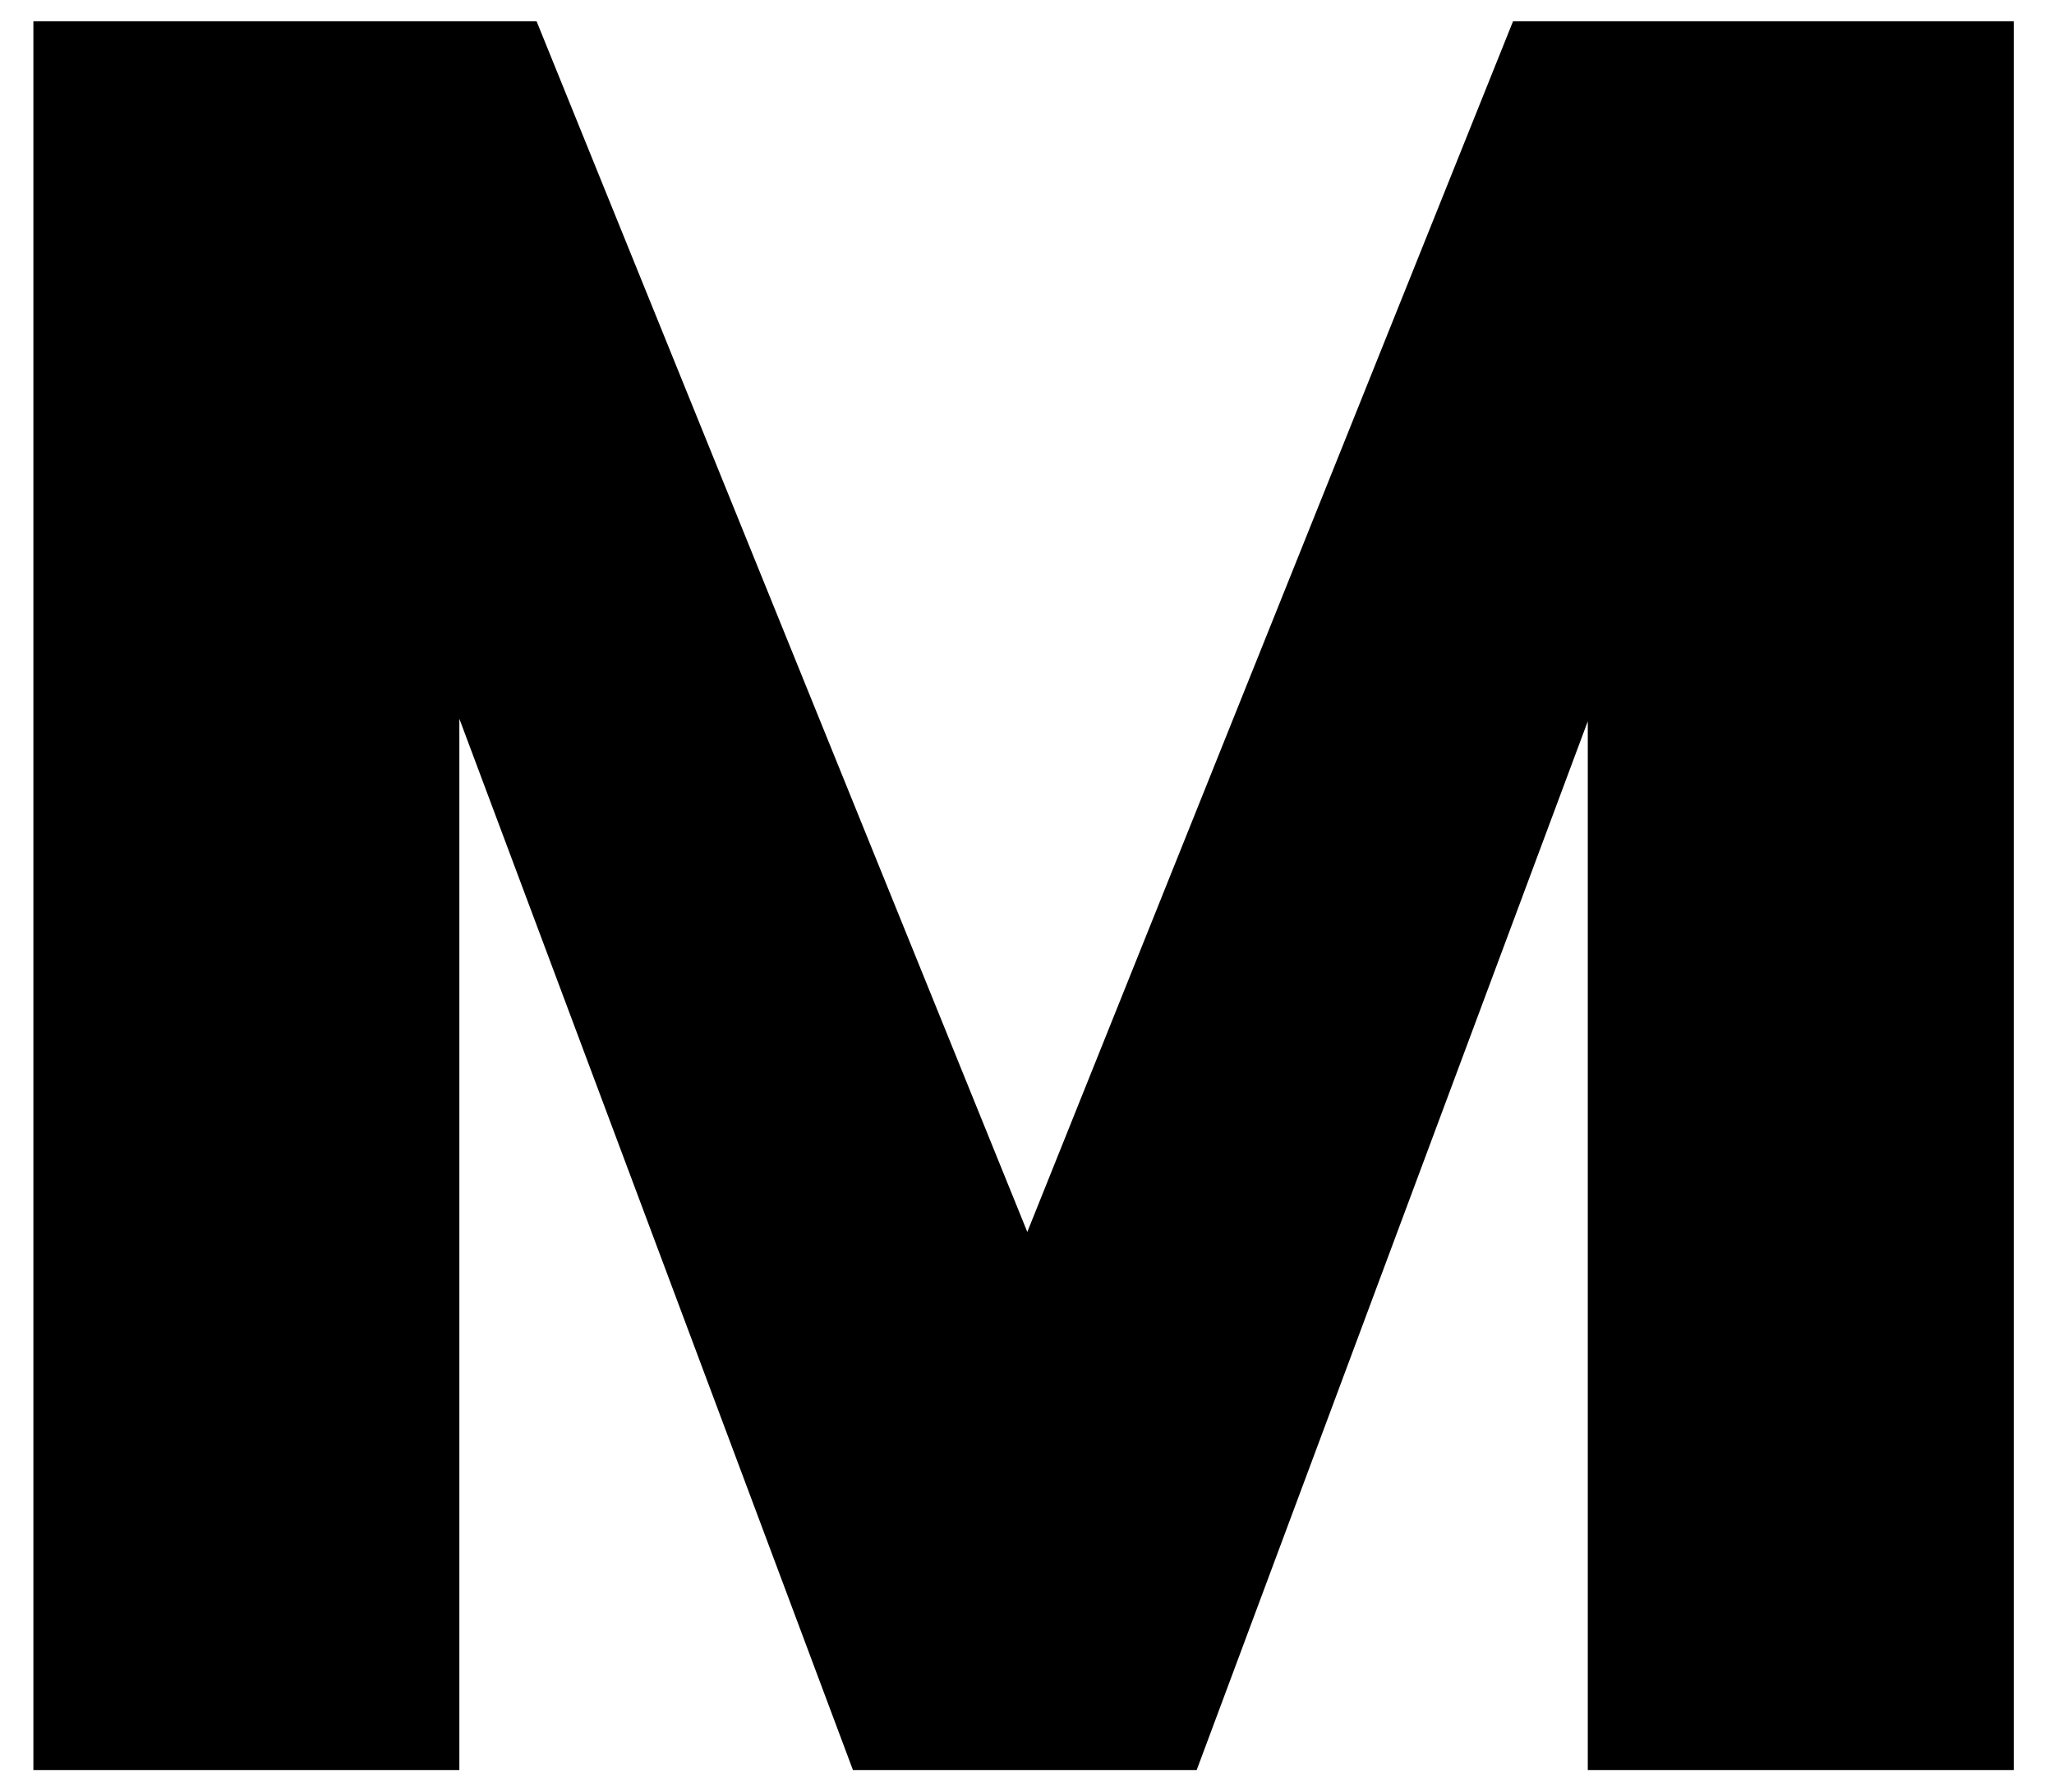 <svg width="47" height="41" viewBox="0 0 47 41" fill="none" xmlns="http://www.w3.org/2000/svg">
<path d="M46.079 0.486V40.5H36.332V16.503L27.383 40.5H19.517L10.511 16.446V40.5H0.764V0.486H12.278L23.507 28.188L34.622 0.486H46.079Z" fill="black"/>
</svg>
